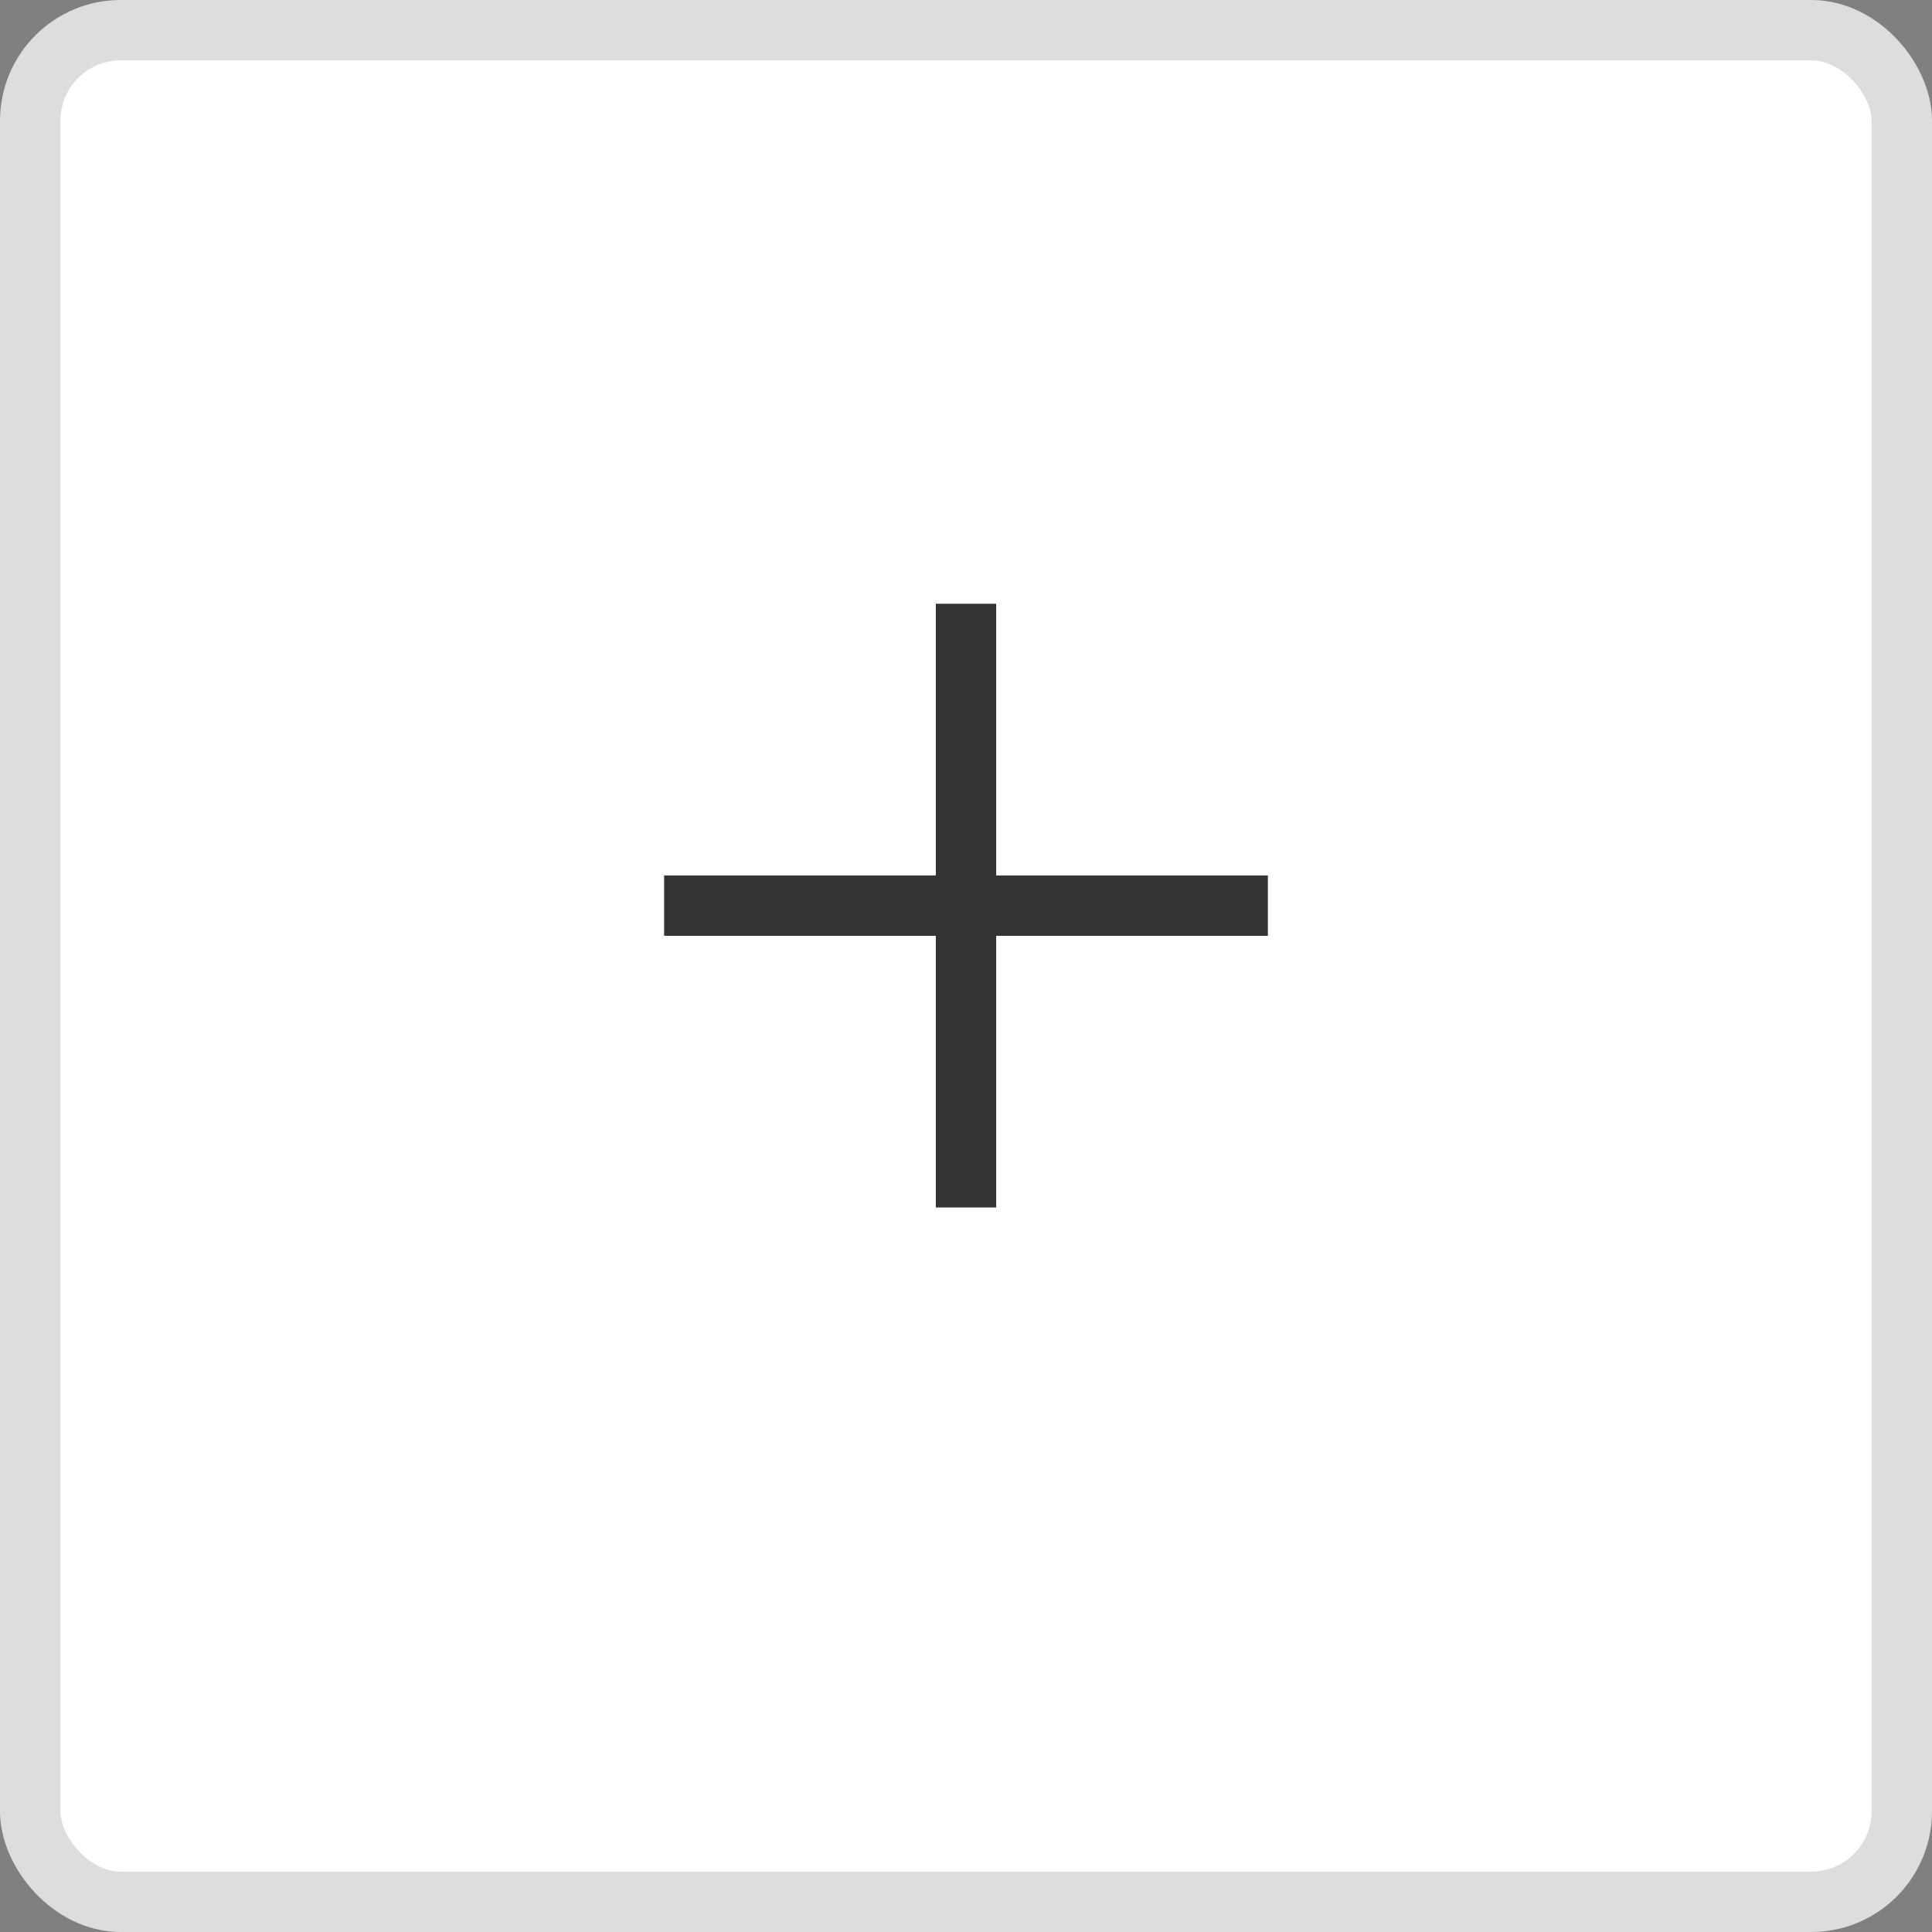 <svg width="32" height="32" viewBox="0 0 32 32" fill="none" xmlns="http://www.w3.org/2000/svg">
<rect x="0" y="0" width="32" height="32" fill="#808080" stroke="none"/>
<rect x="0.5" y="0.5" width="31" height="31" rx="1.5" fill="white" stroke="#DDDDDD"/>
<path d="M16 10V20" stroke="#333333"/>
<path d="M21 15L11 15" stroke="#333333"/>
</svg>
